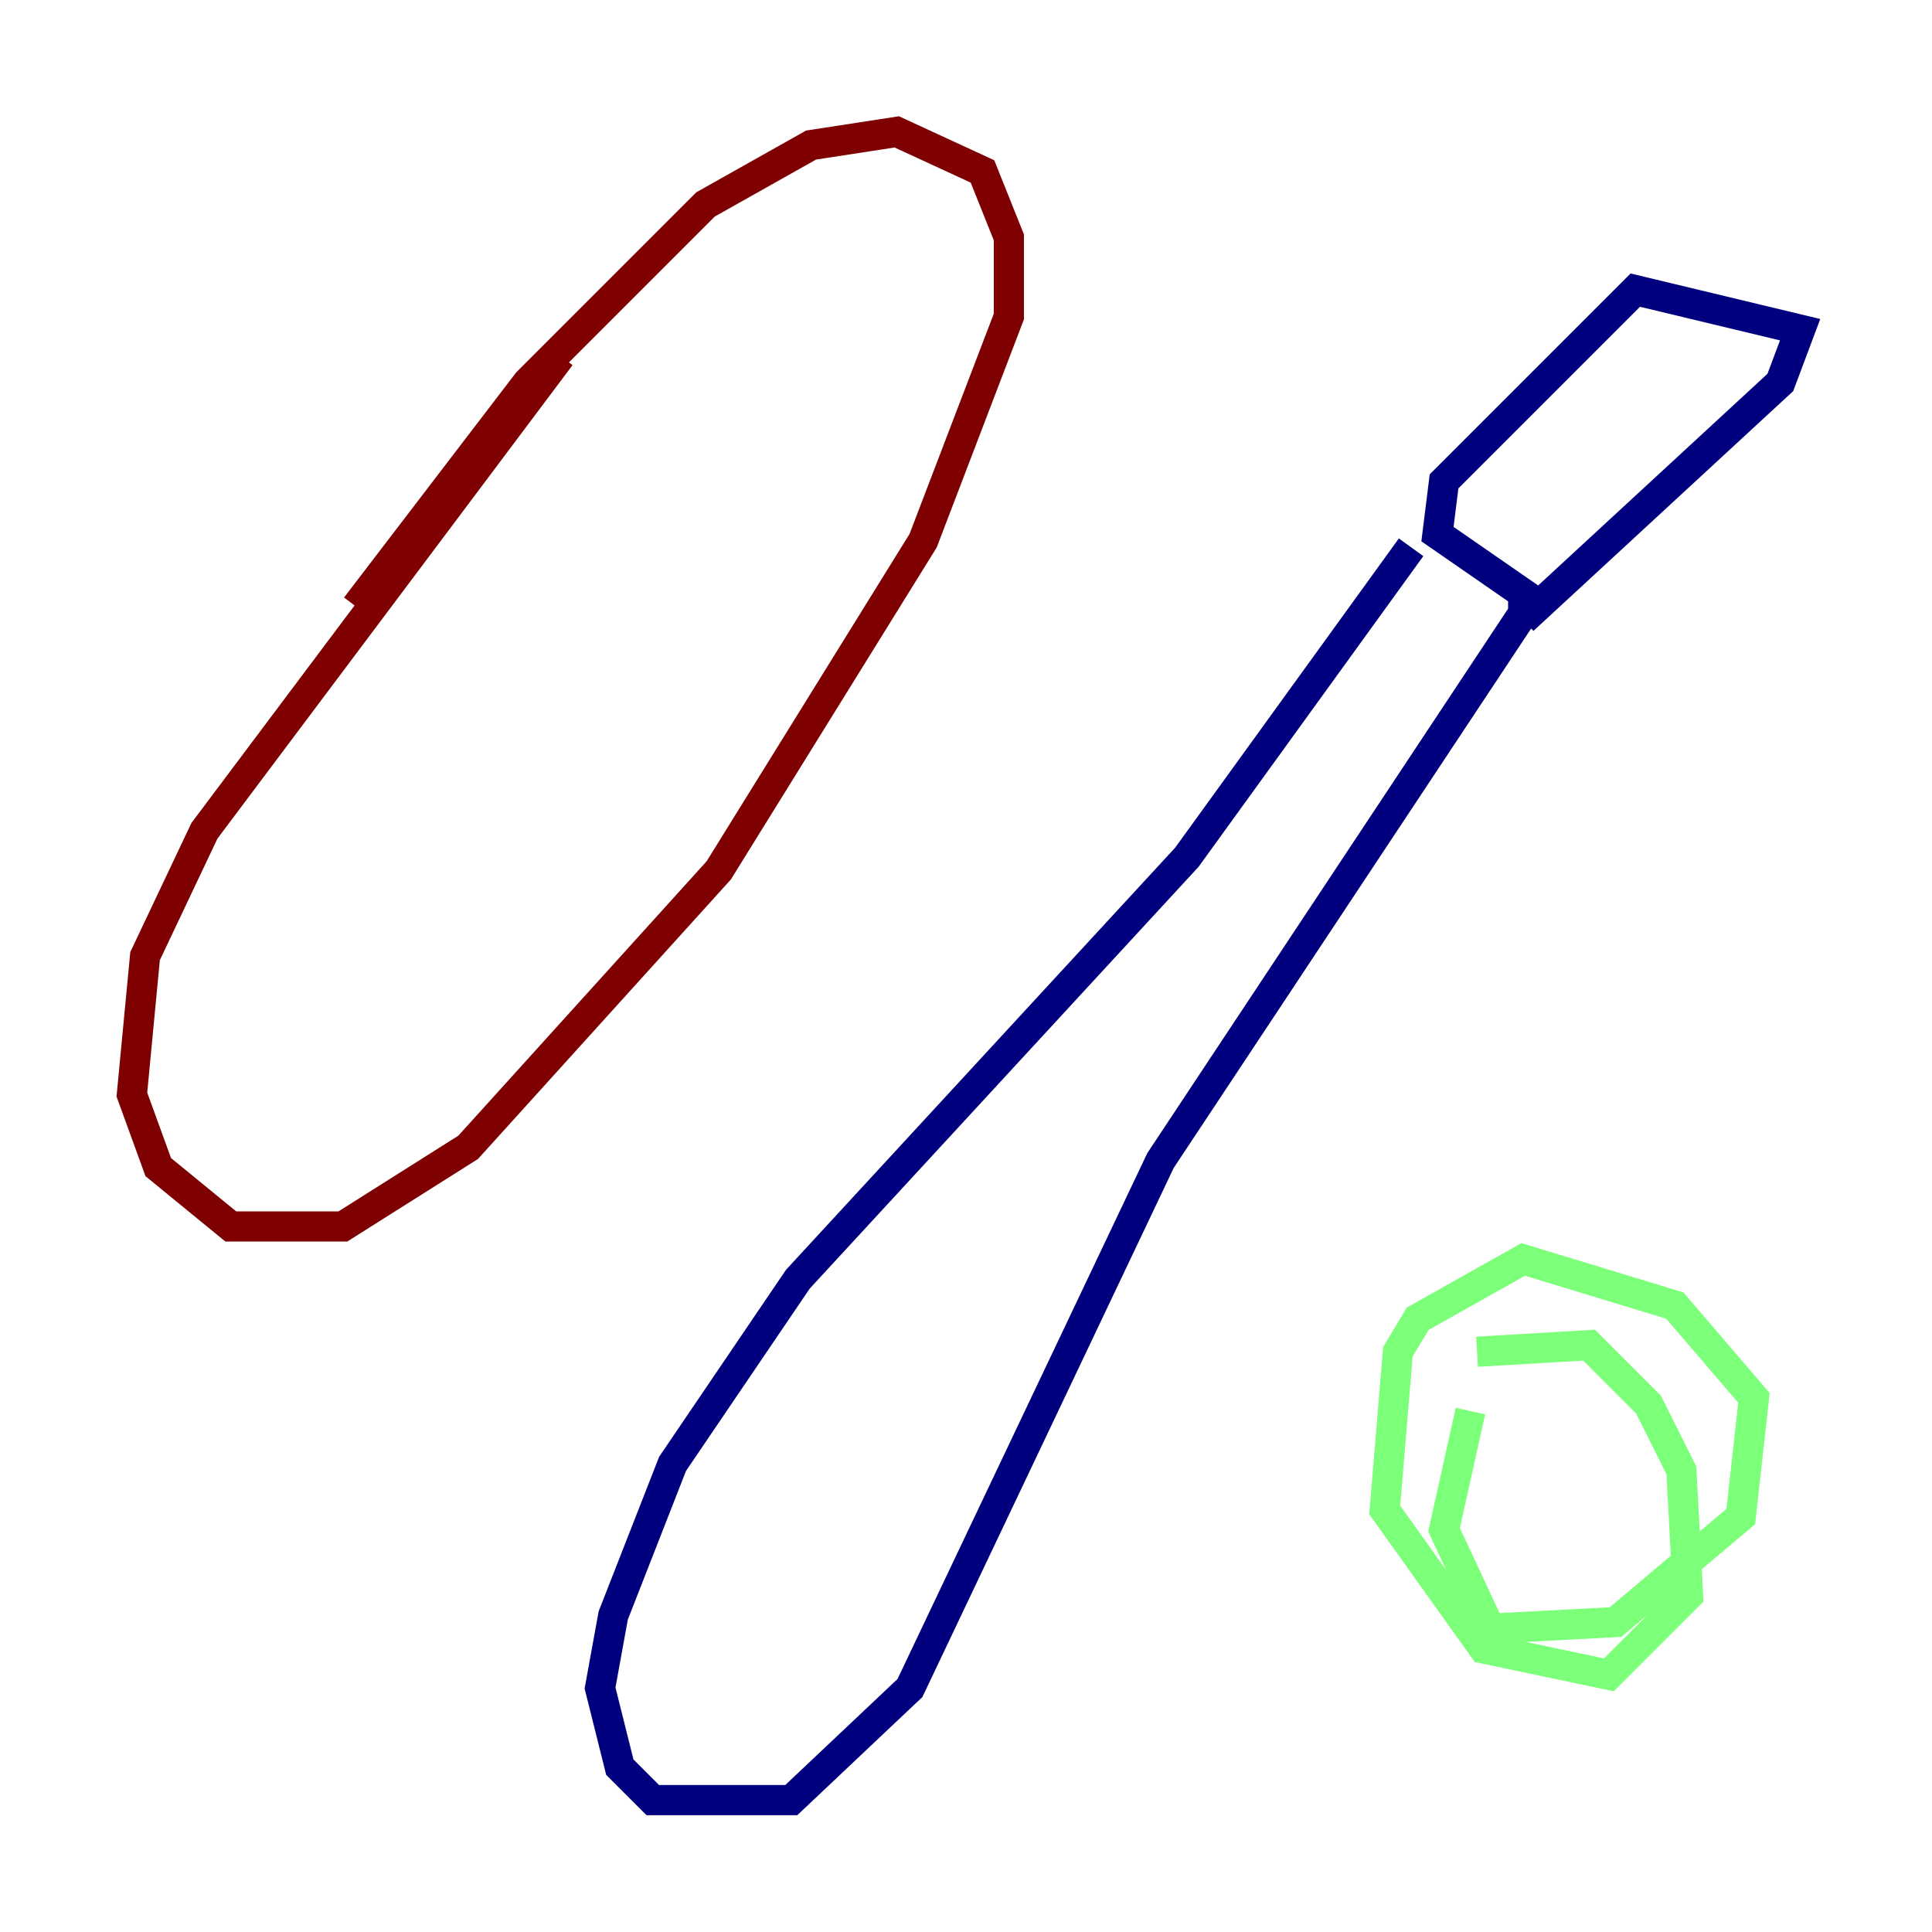 <?xml version="1.0" encoding="utf-8" ?>
<svg baseProfile="tiny" height="128" version="1.2" viewBox="0,0,128,128" width="128" xmlns="http://www.w3.org/2000/svg" xmlns:ev="http://www.w3.org/2001/xml-events" xmlns:xlink="http://www.w3.org/1999/xlink"><defs /><polyline fill="none" points="93.488,36.259 78.635,56.792 52.86,84.751 44.56,96.983 40.628,107.031 39.754,111.836 41.065,117.079 43.249,119.263 52.423,119.263 60.287,111.836 76.887,76.887 100.915,40.628 100.915,39.317 95.236,35.386 95.672,31.891 108.341,19.222 119.263,21.843 117.952,25.338 100.915,41.065" stroke="#00007f" stroke-width="2" /><polyline fill="none" points="97.42,93.488 95.672,101.352 98.73,107.904 107.031,107.468 115.331,100.478 116.205,92.614 110.963,86.498 100.915,83.44 93.925,87.372 92.614,89.556 91.741,100.041 98.293,109.215 106.594,110.963 111.836,105.72 111.399,97.42 109.215,93.051 105.283,89.12 97.857,89.556" stroke="#7cff79" stroke-width="2" /><polyline fill="none" points="37.133,23.59 13.543,55.044 9.611,63.345 8.737,72.519 10.485,77.324 15.29,81.256 22.717,81.256 31.017,76.014 47.618,57.666 61.16,35.822 66.84,20.969 66.84,15.727 65.092,11.358 59.413,8.737 53.734,9.611 46.744,13.543 34.949,25.338 23.59,40.191" stroke="#7f0000" stroke-width="2" /></svg>